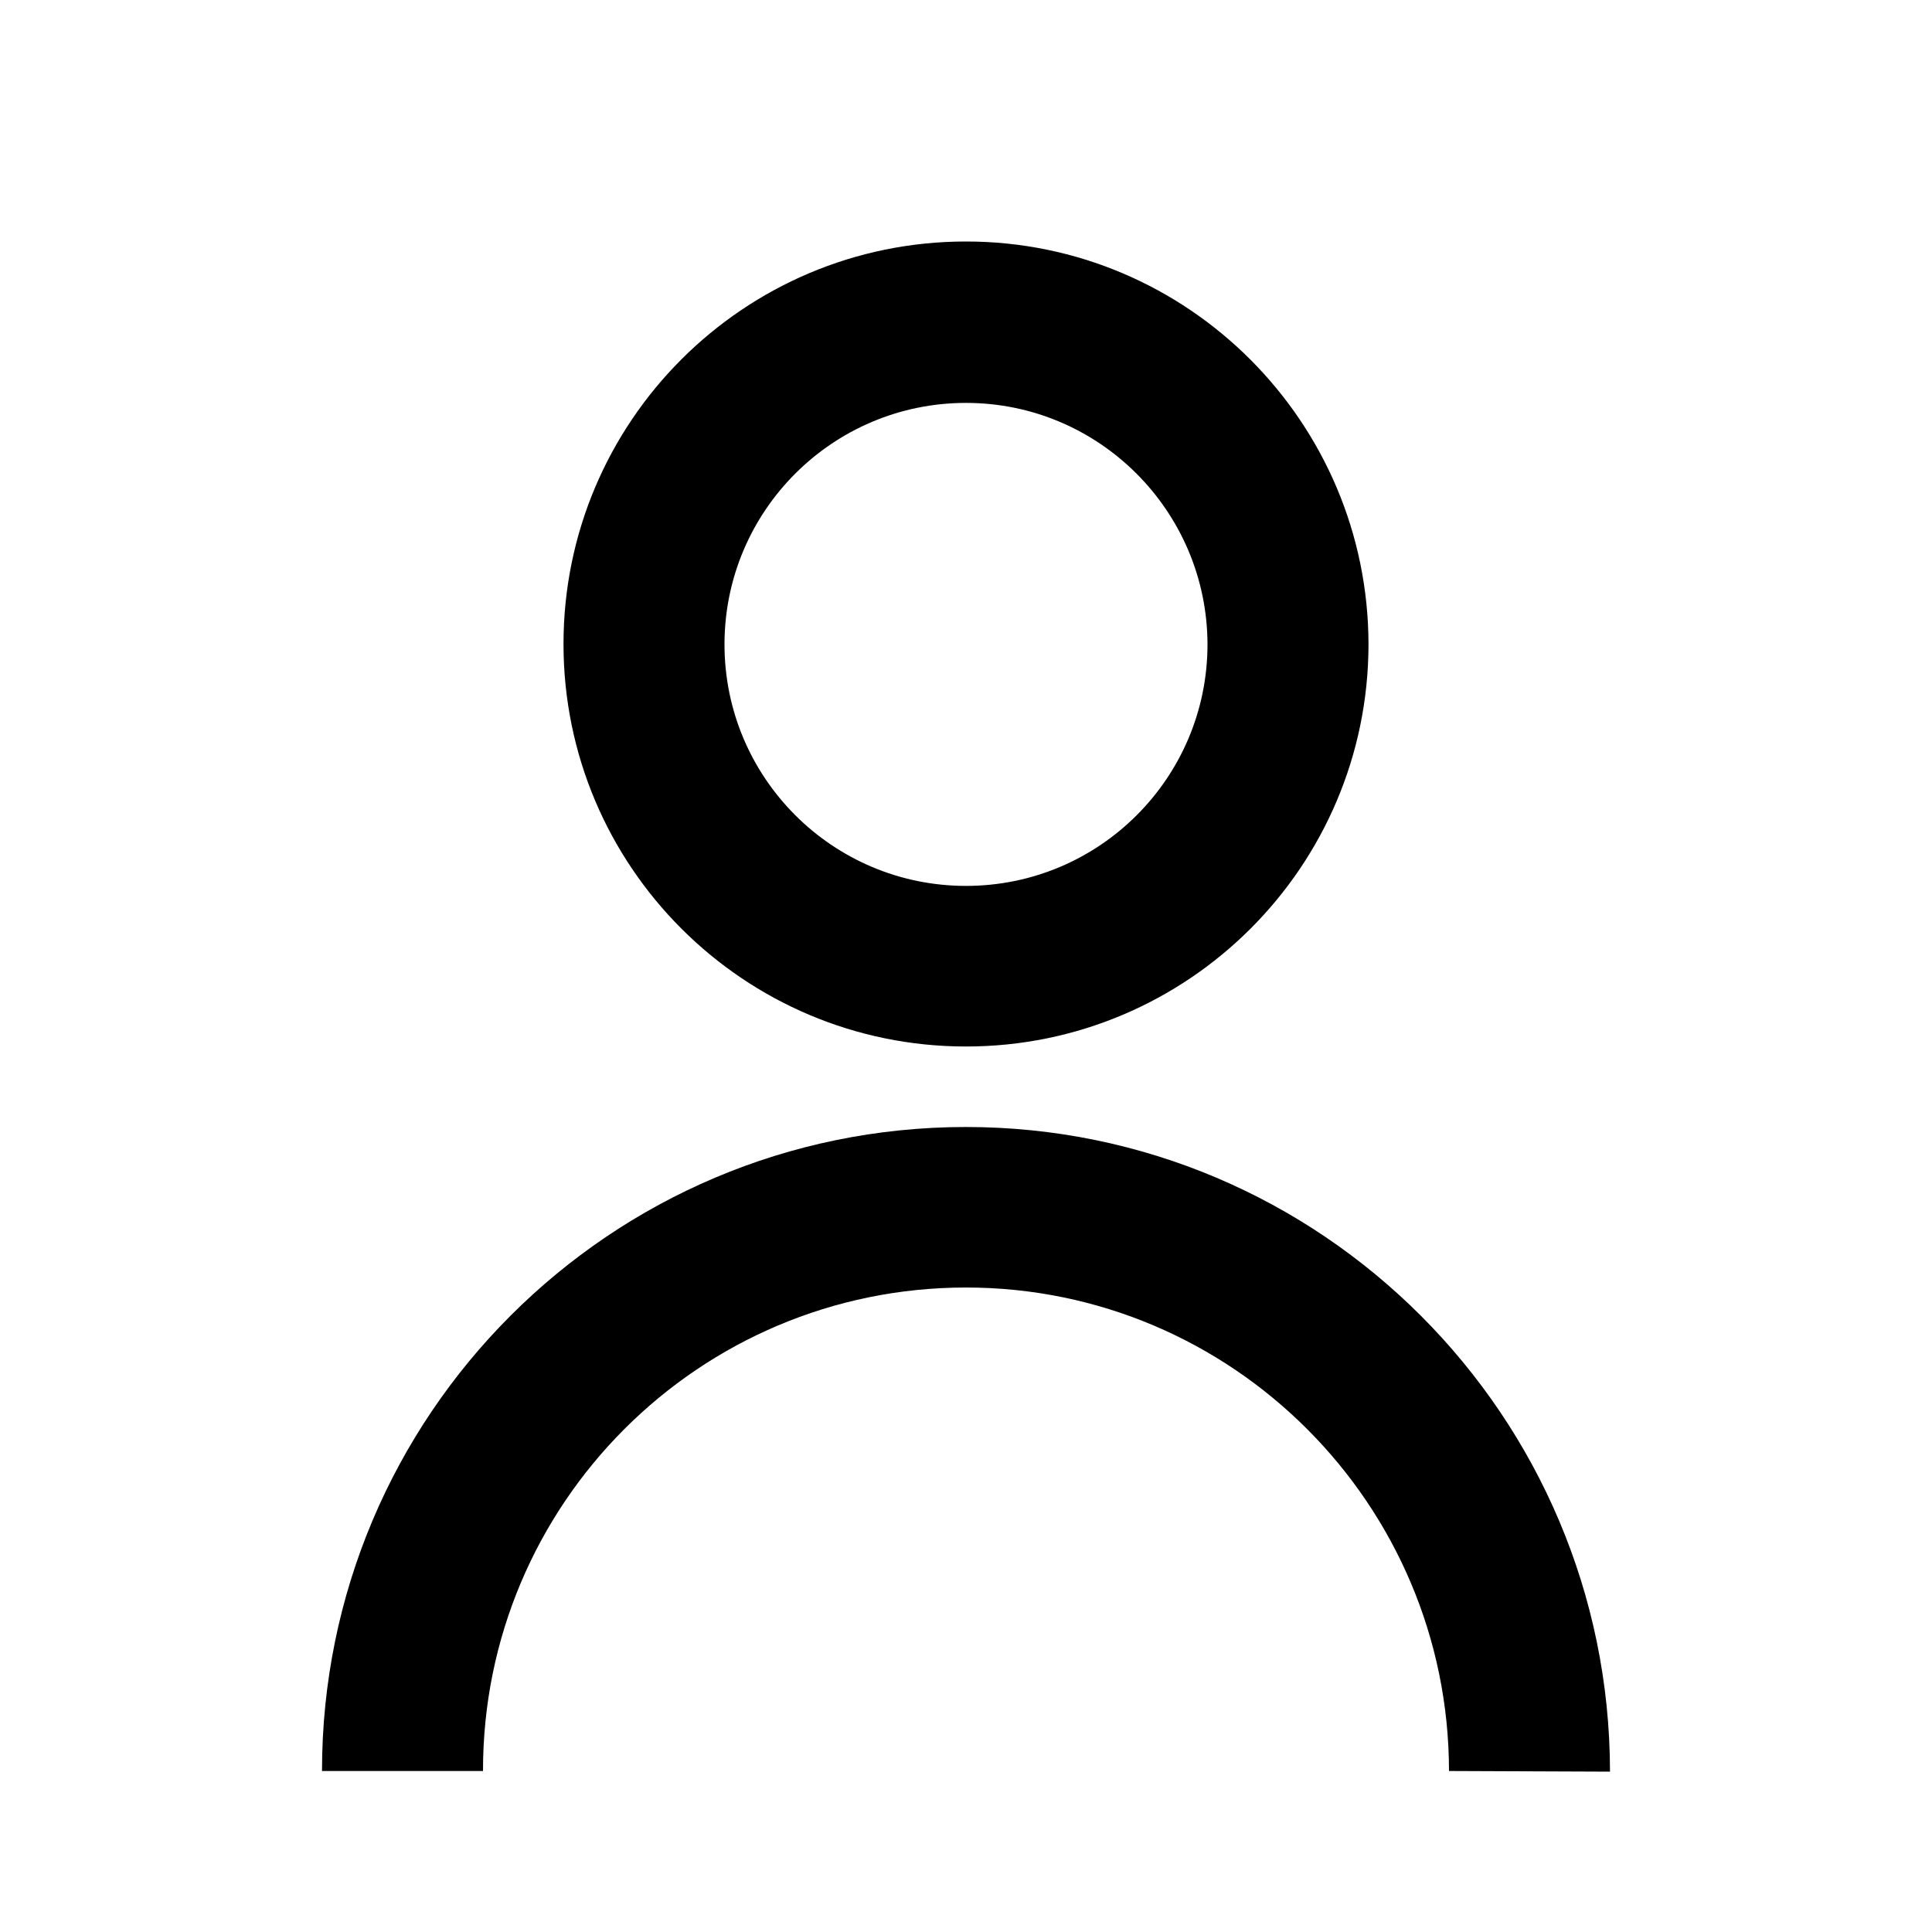 <svg width="24" height="24" viewBox="0 0 24 24" fill="none" xmlns="http://www.w3.org/2000/svg">
<path fill-rule="evenodd" clip-rule="evenodd" d="M11.998 13C14.758 13.001 16.997 10.765 17 8.005C16.997 5.245 14.758 2.999 11.998 3C9.237 3.001 7 5.24 7 8C7 10.76 9.237 12.999 11.998 13ZM11.998 11.005C13.655 11.006 14.998 9.664 15 8.008C14.998 6.352 13.655 5.004 11.998 5.005C10.342 5.006 9 6.349 9 8.005C9 9.661 10.342 11.004 11.998 11.005Z" fill="black"/>
<path fill-rule="evenodd" clip-rule="evenodd" d="M4 22H6L6 21.994C6 18.681 8.684 15.996 11.997 15.994C15.309 15.992 17.997 18.688 18 22L20 22.008C19.996 17.591 16.413 13.998 11.996 14C7.579 14.002 4 17.583 4 22Z" fill="black"/>
</svg>
